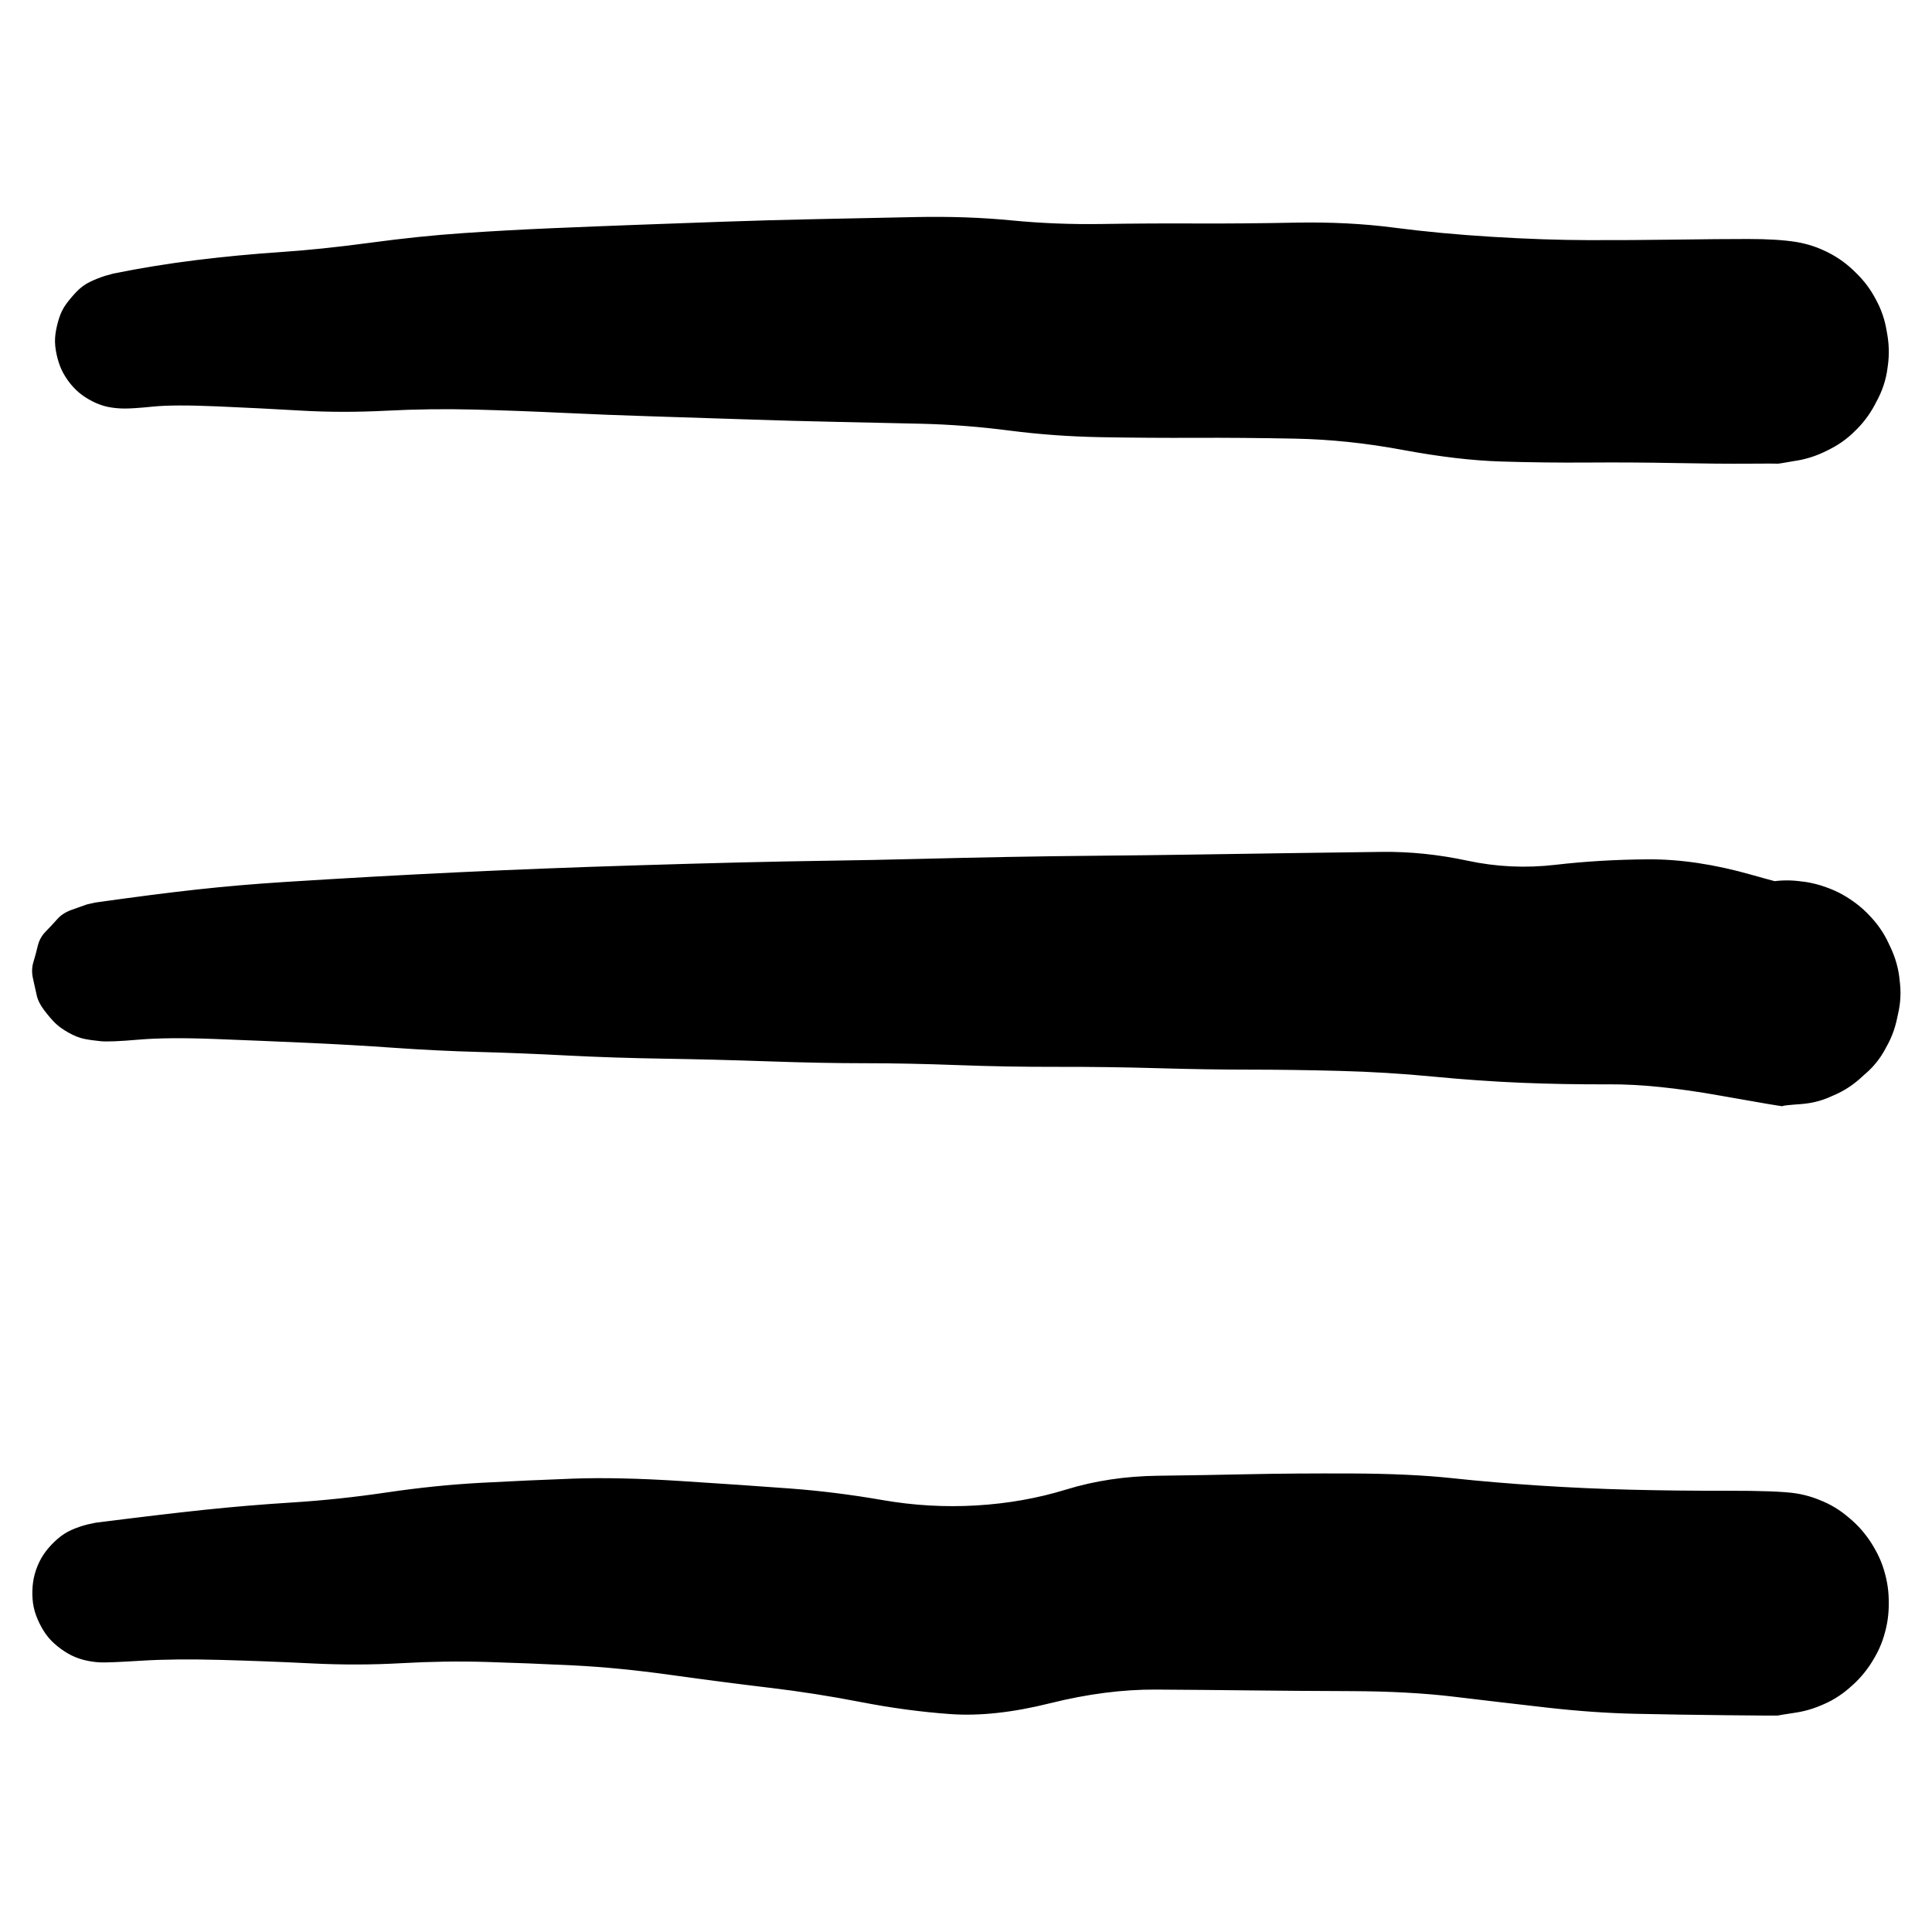 <?xml version="1.0" encoding="UTF-8" standalone="no"?>
<!-- Created with Inkscape (http://www.inkscape.org/) -->

<svg
   width="48"
   height="48"
   viewBox="0 0 48 48"
   version="1.1"
   id="svg1"
   inkscape:version="1.4 (86a8ad7, 2024-10-11)"
   sodipodi:docname="menu.svg"
   xmlns:inkscape="http://www.inkscape.org/namespaces/inkscape"
   xmlns:sodipodi="http://sodipodi.sourceforge.net/DTD/sodipodi-0.dtd"
   xmlns="http://www.w3.org/2000/svg"
   xmlns:svg="http://www.w3.org/2000/svg">
  <sodipodi:namedview
     id="namedview1"
     pagecolor="#ffffff"
     bordercolor="#000000"
     borderopacity="0.25"
     inkscape:showpageshadow="2"
     inkscape:pageopacity="0.0"
     inkscape:pagecheckerboard="0"
     inkscape:deskcolor="#d1d1d1"
     inkscape:document-units="px"
     inkscape:zoom="2.9720582"
     inkscape:cx="15.309256"
     inkscape:cy="39.198425"
     inkscape:window-width="1920"
     inkscape:window-height="1009"
     inkscape:window-x="1912"
     inkscape:window-y="-8"
     inkscape:window-maximized="1"
     inkscape:current-layer="layer1" />
  <defs
     id="defs1" />
  <g
     inkscape:label="Layer 1"
     inkscape:groupmode="layer"
     id="layer1">
    <g
       id="g1"
       transform="matrix(0.257,0,0,0.257,16.989,18.752)">
      <path
         d="m -55.177,-46.511 q 3.99,-0.81 8.05,-1.31 4.06,-0.5 8.08,-0.77 4.02,-0.27 8.75,-0.91 4.73,-0.64 9,-0.93 4.27,-0.29 8.5,-0.47 4.23,-0.18 8.29,-0.33 4.06,-0.15 8.31,-0.3 4.25,-0.15 8.99,-0.25 4.74,-0.1 9.65,-0.2 4.91,-0.1 9.21,0.32 4.3,0.42 8.78,0.35 4.48,-0.07 9.03,-0.05 4.55,0.02 9.64,-0.08 5.09,-0.1 9.53,0.48 4.44,0.58 9.5,0.89 5.06,0.31 9.31,0.32 4.25,0.01 8.43,-0.05 4.18,-0.06 7.01,-0.06 2.83,0 4.6,0.28 1.77,0.28 3.29,1.11 1.52,0.83 2.76,2.1 1.24,1.27 1.95,2.87 0.71,1.6 0.93,3.34 0.22,1.74 -0.19,3.46 -0.41,1.72 -1.29,3.23 -0.88,1.51 -2.24,2.64 -1.36,1.13 -2.97,1.79 -1.61,0.66 -3.39,0.74 -1.78,0.08 -3.45,-0.37 -1.67,-0.45 -3.15,-1.46 -1.48,-1.01 -2.51,-2.38 -1.03,-1.37 -1.63,-3.07 -0.6,-1.7 -0.56,-3.42 0.04,-1.72 0.56,-3.42 0.52,-1.7 1.63,-3.07 1.11,-1.37 2.52,-2.38 1.41,-1.01 3.14,-1.46 1.73,-0.45 3.45,-0.37 1.72,0.08 3.39,0.74 1.67,0.66 2.97,1.79 1.3,1.13 2.25,2.65 0.95,1.52 1.28,3.22 0.33,1.7 0.19,3.46 -0.14,1.76 -0.93,3.34 -0.79,1.58 -1.95,2.87 -1.16,1.29 -2.76,2.1 -1.6,0.81 -3.29,1.11 -1.69,0.3 -1.73,0.28 -0.04,-0.02 -2.87,0 -2.83,0.02 -7.01,-0.06 -4.18,-0.08 -8.43,-0.05 -4.25,0.03 -8.44,-0.1 -4.19,-0.13 -9.5,-1.12 -5.31,-0.99 -10.4,-1.09 -5.09,-0.1 -9.64,-0.08 -4.55,0.02 -9.1,-0.06 -4.55,-0.08 -8.88,-0.64 -4.33,-0.56 -8.52,-0.66 -4.19,-0.1 -8.18,-0.18 -3.99,-0.08 -9,-0.25 -5.01,-0.17 -8.99,-0.29 -3.98,-0.12 -8.41,-0.33 -4.43,-0.21 -8.63,-0.32 -4.2,-0.11 -8.5,0.11 -4.3,0.22 -8.24,-0.01 -3.94,-0.23 -8.13,-0.41 -4.19,-0.18 -6.17,0.02 -1.98,0.2 -2.82,0.19 -0.84,-0.01 -1.57,-0.16 -0.73,-0.15 -1.48,-0.53 -0.75,-0.38 -1.32,-0.86 -0.57,-0.48 -1.06,-1.16 -0.49,-0.68 -0.76,-1.38 -0.27,-0.7 -0.41,-1.52 -0.14,-0.82 -0.04,-1.57 0.1,-0.75 0.35,-1.54 0.25,-0.79 0.7,-1.4 0.45,-0.61 1.02,-1.2 0.57,-0.59 1.28,-0.93 0.71,-0.34 1.46,-0.58 z"
         fill="#000000"
         stroke="none"
         id="path1"
         style="overflow:visible" />
      <path
         d="m -56.917,14.289 q 5.73,-0.81 9.82,-1.26 4.09,-0.45 8.5,-0.73 4.41,-0.28 8.51,-0.51 4.1,-0.23 8.3,-0.43 4.2,-0.2 8.28,-0.36 4.08,-0.16 9.28,-0.32 5.2,-0.16 9.69,-0.27 4.49,-0.11 8.68,-0.17 4.19,-0.06 8.53,-0.17 4.34,-0.11 8.59,-0.19 4.25,-0.08 8.83,-0.12 4.58,-0.04 9.11,-0.11 4.53,-0.07 9.37,-0.14 4.84,-0.07 8.91,-0.12 4.07,-0.05 8.27,0.85 4.2,0.9 8.5,0.4 4.3,-0.5 8.96,-0.53 4.66,-0.03 10.03,1.5 5.37,1.53 4.72,0.98 -0.65,-0.55 1.05,-0.19 1.7,0.36 3.27,1.28 1.57,0.92 2.68,2.25 1.11,1.33 1.83,2.99 0.72,1.66 0.78,3.42 0.06,1.76 -0.36,3.49 -0.42,1.73 -1.45,3.19 -1.03,1.46 -2.39,2.57 -1.36,1.11 -3.09,1.66 -1.73,0.55 -3.46,0.59 -1.73,0.04 -3.46,-0.55 -1.73,-0.59 -3.11,-1.62 -1.38,-1.03 -2.43,-2.53 -1.05,-1.5 -1.49,-3.17 -0.44,-1.67 -0.41,-3.49 0.03,-1.82 0.74,-3.43 0.71,-1.61 1.78,-3.01 1.07,-1.4 2.66,-2.29 1.59,-0.89 3.25,-1.32 1.66,-0.43 3.5,-0.21 1.84,0.22 3.39,0.91 1.55,0.69 2.91,1.95 1.36,1.26 2.14,2.78 0.78,1.52 1.14,3.32 0.36,1.8 0.03,3.5 -0.33,1.7 -1.1,3.34 -0.77,1.64 -2.11,2.8 -1.34,1.16 -2.89,1.99 -1.55,0.83 -3.37,0.96 -1.82,0.13 -1.76,0.2 0.06,0.07 -6.11,-1.03 -6.17,-1.1 -10.61,-1.08 -4.44,0.02 -8.54,-0.15 -4.1,-0.17 -8.56,-0.6 -4.46,-0.43 -9.06,-0.55 -4.6,-0.12 -8.65,-0.12 -4.05,0 -8.89,-0.14 -4.84,-0.14 -9.71,-0.13 -4.87,0.01 -9.67,-0.17 -4.8,-0.18 -8.93,-0.18 -4.13,0 -9.29,-0.18 -5.16,-0.18 -10.15,-0.26 -4.99,-0.08 -9.41,-0.31 -4.42,-0.23 -8.48,-0.34 -4.06,-0.11 -8.18,-0.4 -4.12,-0.29 -8.36,-0.48 -4.24,-0.19 -8.89,-0.37 -4.65,-0.18 -7.43,0.06 -2.78,0.24 -3.7,0.15 -0.92,-0.09 -1.6,-0.23 -0.68,-0.14 -1.5,-0.6 -0.82,-0.46 -1.3,-0.94 -0.48,-0.48 -1.05,-1.23 -0.57,-0.75 -0.72,-1.45 -0.15,-0.7 -0.35,-1.57 -0.2,-0.87 0.03,-1.62 0.23,-0.75 0.42,-1.56 0.19,-0.81 0.78,-1.41 0.59,-0.6 1.1,-1.18 0.51,-0.58 1.35,-0.89 0.84,-0.31 1.52,-0.54 z"
         fill="#000000"
         stroke="none"
         id="path2"
         style="overflow:visible" />
      <path
         d="m -56.857,74.239 q 6.3,-0.8 10.45,-1.24 4.15,-0.44 8.6,-0.72 4.45,-0.28 9.11,-0.97 4.66,-0.69 9.13,-0.93 4.47,-0.24 8.83,-0.4 4.36,-0.16 10.45,0.23 6.09,0.39 10.52,0.72 4.43,0.33 8.97,1.12 4.54,0.79 9.09,0.52 4.55,-0.27 8.68,-1.54 4.13,-1.27 8.84,-1.33 4.71,-0.06 8.88,-0.15 4.17,-0.09 9.85,-0.07 5.68,0.02 9.69,0.45 4.01,0.43 8.48,0.72 4.47,0.29 8.87,0.4 4.4,0.11 9.3,0.1 4.9,-0.01 6.61,0.25 1.71,0.26 3.29,1.11 1.58,0.85 2.77,2.1 1.19,1.25 1.95,2.88 0.76,1.63 0.93,3.35 0.17,1.72 -0.19,3.47 -0.36,1.75 -1.29,3.23 -0.93,1.48 -2.25,2.65 -1.32,1.17 -2.98,1.79 -1.66,0.62 -3.39,0.74 -1.73,0.12 -3.45,-0.37 -1.72,-0.49 -3.16,-1.46 -1.44,-0.97 -2.52,-2.39 -1.08,-1.42 -1.63,-3.07 -0.55,-1.65 -0.56,-3.43 -0.01,-1.78 0.56,-3.43 0.57,-1.65 1.63,-3.07 1.06,-1.42 2.52,-2.39 1.46,-0.97 3.16,-1.46 1.7,-0.49 3.45,-0.37 1.75,0.12 3.4,0.74 1.65,0.62 2.97,1.8 1.32,1.18 2.25,2.65 0.93,1.47 1.29,3.22 0.36,1.75 0.19,3.47 -0.17,1.72 -0.93,3.35 -0.76,1.63 -1.95,2.88 -1.19,1.25 -2.77,2.1 -1.58,0.85 -3.3,1.11 -1.72,0.26 -1.73,0.28 -0.01,0.02 -4.87,-0.03 -4.86,-0.05 -8.93,-0.14 -4.07,-0.09 -8.62,-0.61 -4.55,-0.52 -8.88,-1.04 -4.33,-0.52 -9.94,-0.54 -5.61,-0.02 -9.81,-0.07 -4.2,-0.05 -9.04,-0.08 -4.84,-0.03 -10.25,1.32 -5.41,1.35 -9.63,1.05 -4.22,-0.3 -8.65,-1.16 -4.43,-0.86 -8.8,-1.38 -4.37,-0.52 -9.55,-1.24 -5.18,-0.72 -9.51,-0.93 -4.33,-0.21 -8.34,-0.33 -4.01,-0.12 -8.25,0.12 -4.24,0.24 -8.66,0.02 -4.42,-0.22 -8.86,-0.34 -4.44,-0.12 -7.62,0.08 -3.18,0.2 -3.99,0.16 -0.81,-0.04 -1.61,-0.25 -0.8,-0.21 -1.5,-0.62 -0.7,-0.41 -1.31,-0.96 -0.61,-0.55 -1.04,-1.25 -0.43,-0.7 -0.71,-1.46 -0.28,-0.76 -0.34,-1.59 -0.06,-0.83 0.05,-1.62 0.11,-0.79 0.43,-1.57 0.32,-0.78 0.8,-1.41 0.48,-0.63 1.12,-1.19 0.64,-0.56 1.36,-0.88 0.72,-0.32 1.54,-0.53 z"
         fill="#000000"
         stroke="none"
         id="path3"
         style="overflow:visible" />
    </g>
  </g>
</svg>

